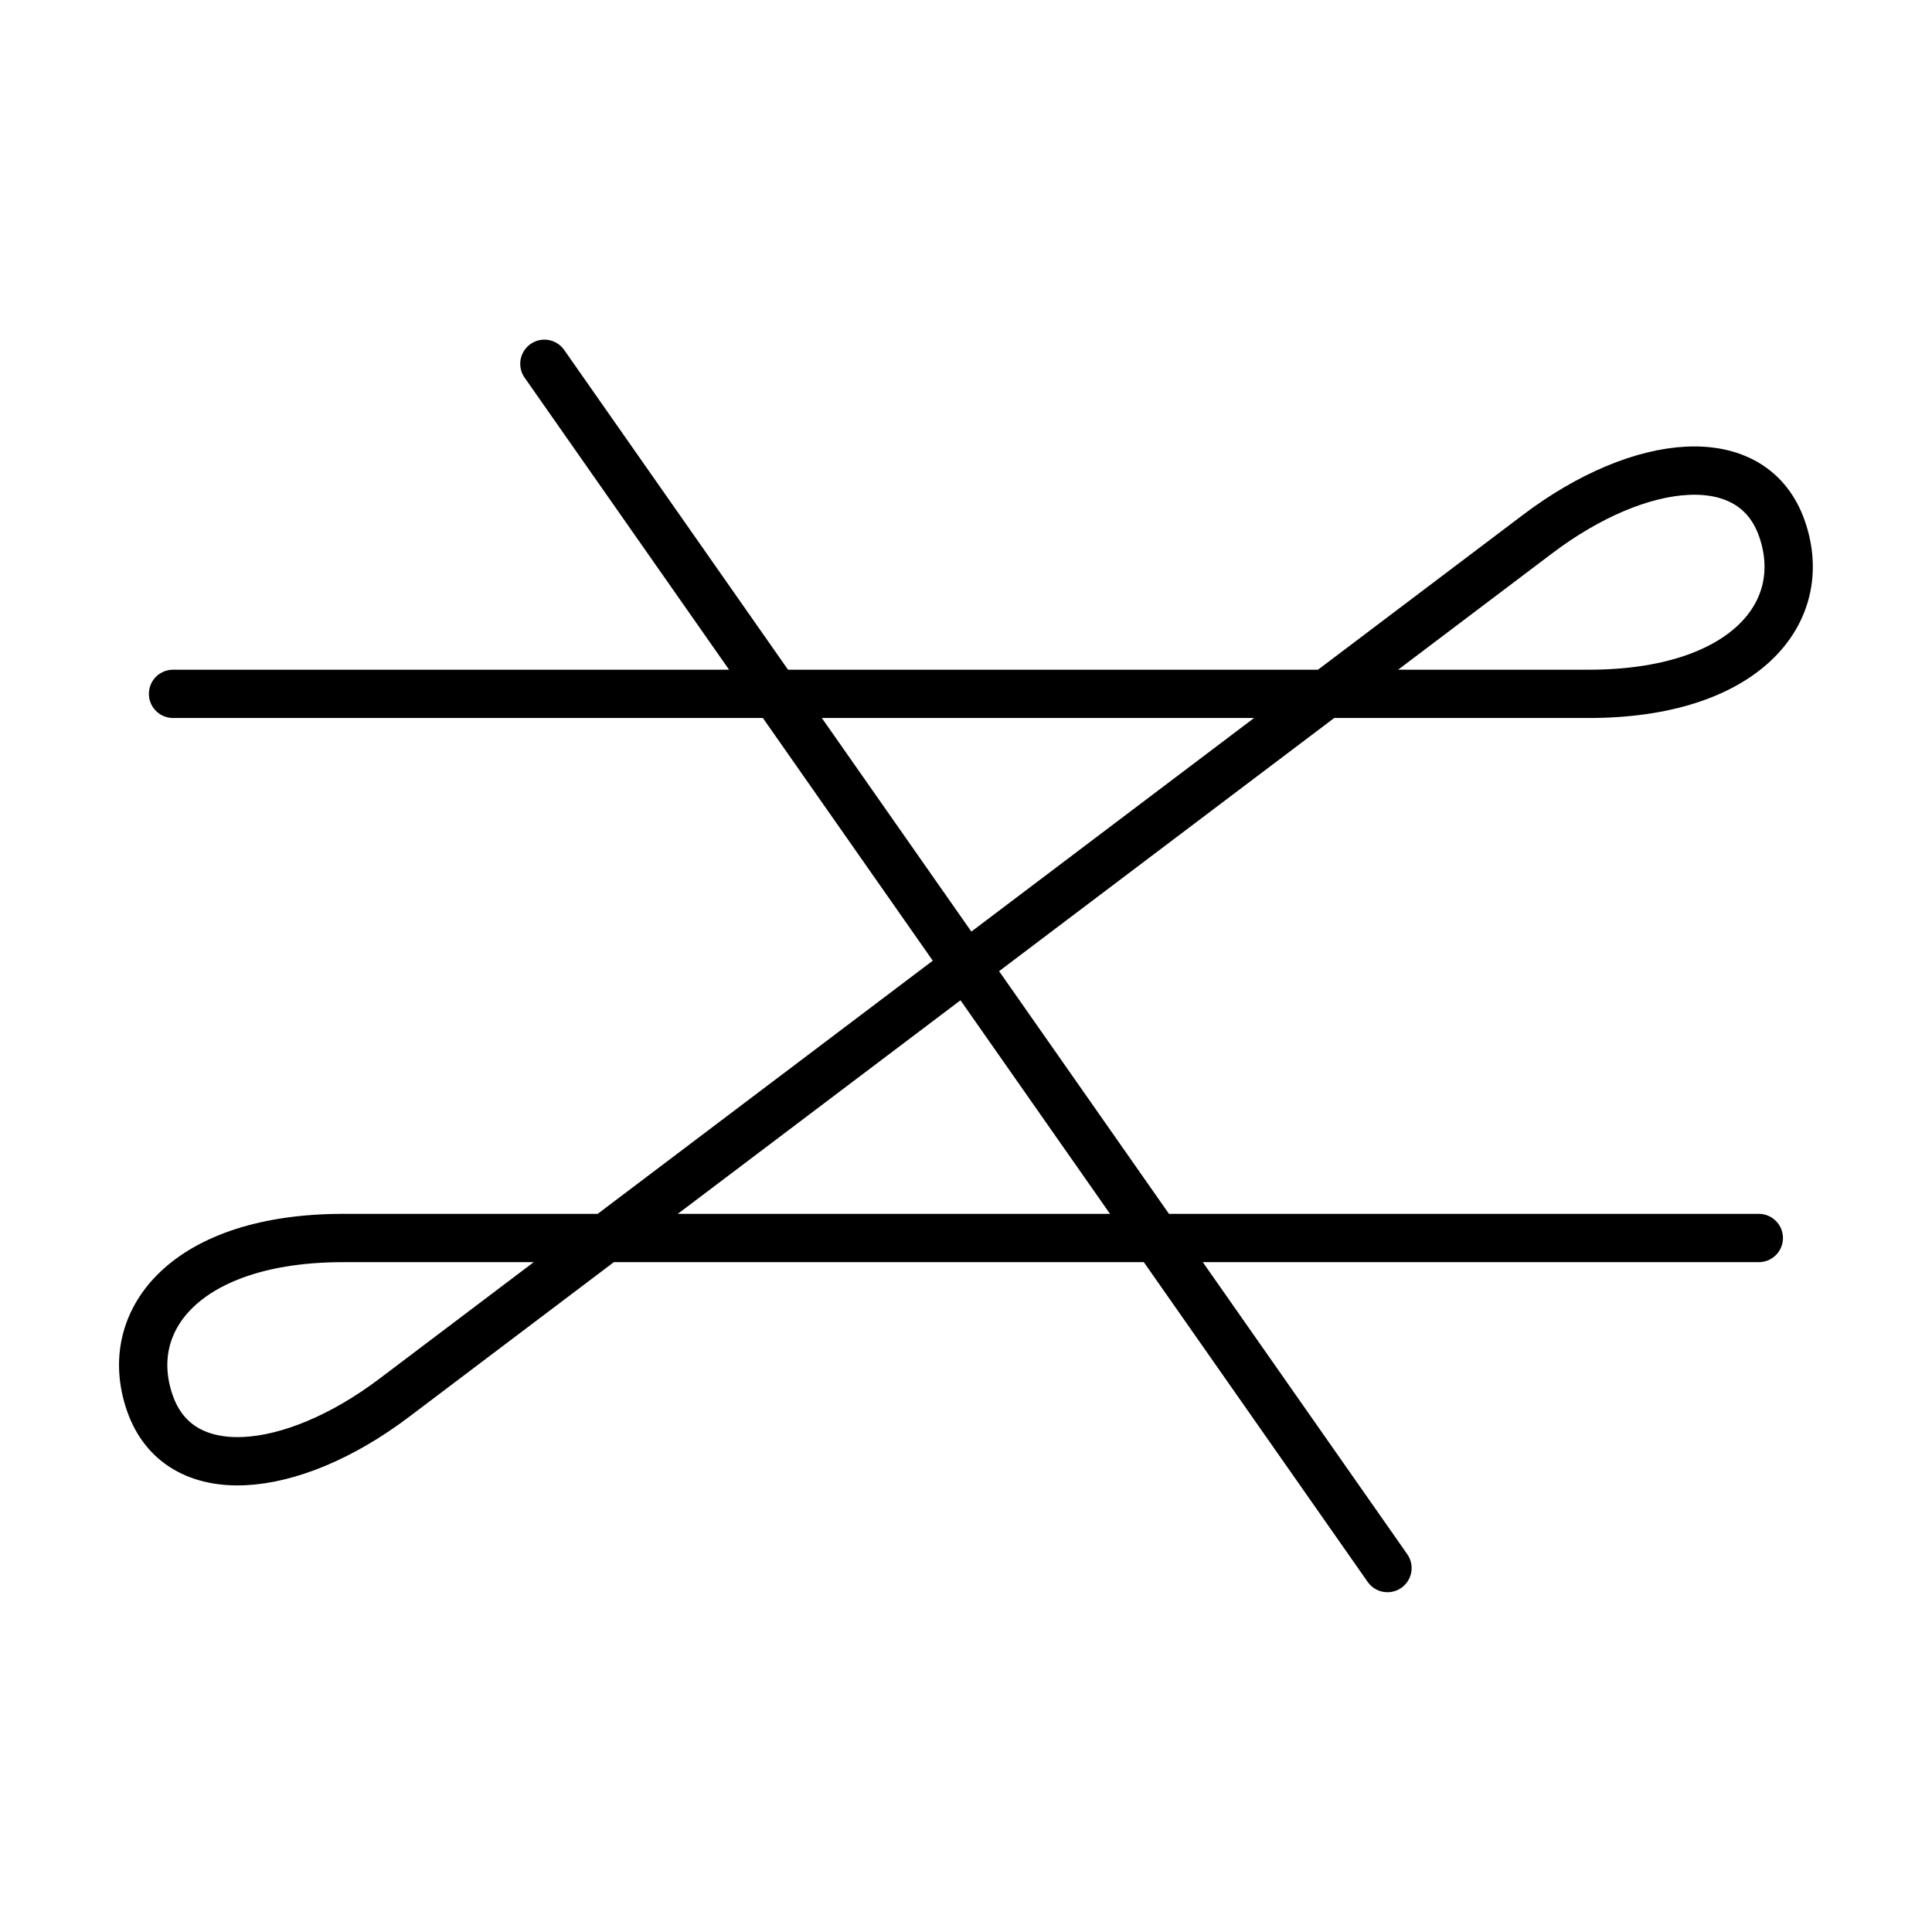 <?xml version="1.0" encoding="UTF-8" standalone="no"?>
<svg xmlns="http://www.w3.org/2000/svg" version="1.1" height="1000" width="1000" viewbox="0 0 1000 1000">
   <path
      d="m 89.569,359.137 732.766,0 c 80.33,0 115.119,-41.845 100.052,-85.382 -15.068,-43.536 -73.206,-37.608 -126.516,2.668 L 499.971,499.975 281.773,188.3"
      stroke="#000000" stroke-width="25" stroke-linecap="round" fill="none" />
   <path
      d="M 910.358,640.791 H 177.592 c -80.33,0 -115.119,41.845 -100.052,85.382 15.068,43.536 73.206,37.608 126.516,-2.668 L 499.956,499.953 718.154,811.628"
      stroke="#000000" stroke-width="25" stroke-linecap="round" fill="none" />
</svg>